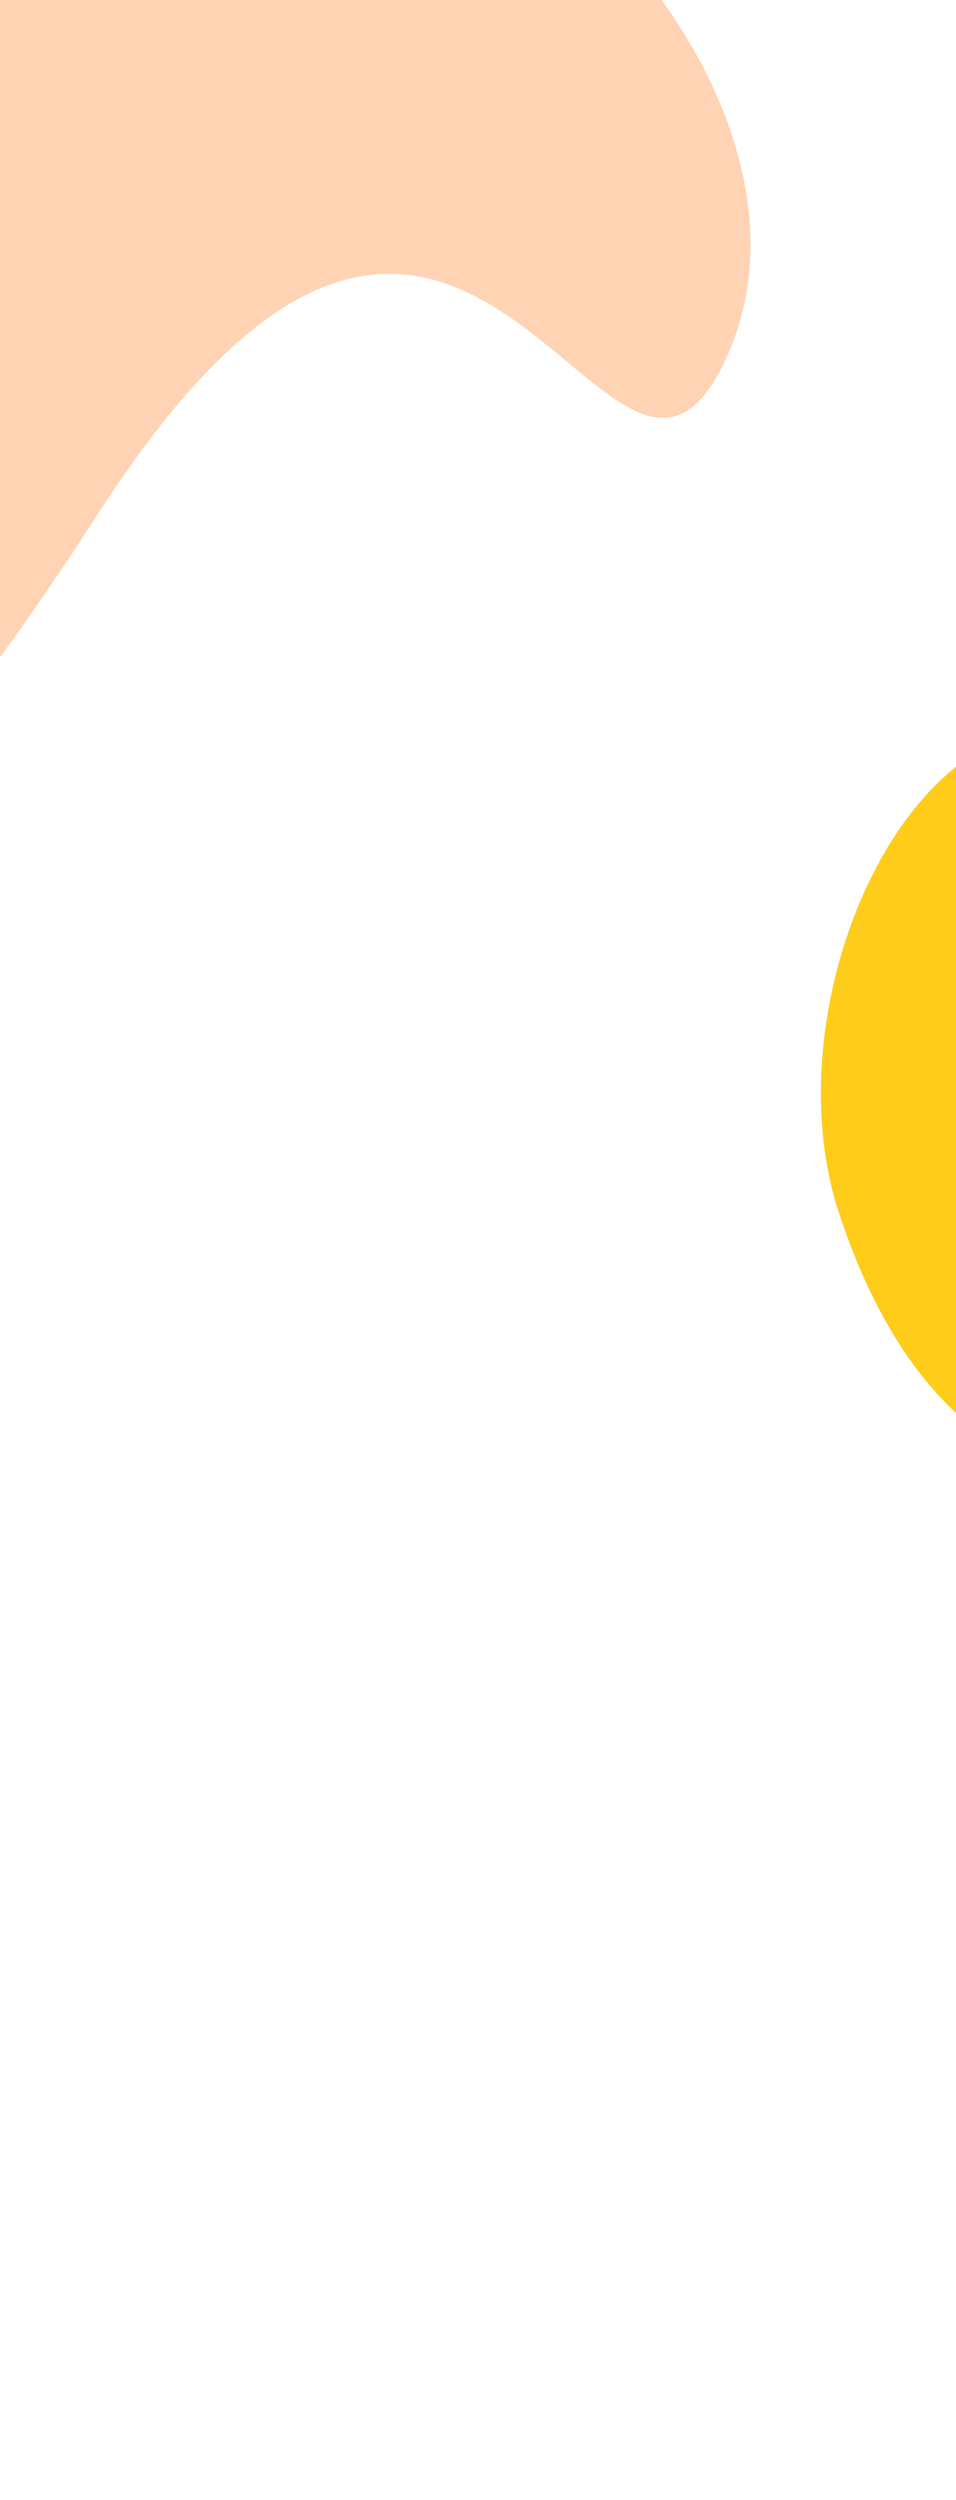 <svg width="375" height="980" viewBox="0 0 375 980" fill="none" xmlns="http://www.w3.org/2000/svg">
<g opacity="0.3" filter="url(#filter0_f_573_3931)">
<path d="M284.213 141.794C330.061 46.156 212.92 -90.192 94.754 -98.797C-68.889 -110.715 -151.481 -16.322 -160.048 165.963C-170.756 393.819 -106.412 426.158 38.363 201.502C183.138 -23.154 238.365 237.432 284.213 141.794Z" fill="#FF6B00"/>
</g>
<g opacity="0.9" filter="url(#filter1_f_573_3931)">
<path d="M417.334 285.019C351.038 283.327 303.493 397.33 329.002 475.183C364.327 582.998 439.37 608.486 545.443 561.433C678.035 502.618 679.903 452.258 514.63 424.635C349.357 397.013 483.63 286.71 417.334 285.019Z" fill="#FFC700"/>
</g>
<defs>
<filter id="filter0_f_573_3931" x="-467.505" y="-406.116" width="1068.21" height="1066.8" filterUnits="userSpaceOnUse" color-interpolation-filters="sRGB">
<feFlood flood-opacity="0" result="BackgroundImageFix"/>
<feBlend mode="normal" in="SourceGraphic" in2="BackgroundImageFix" result="shape"/>
<feGaussianBlur stdDeviation="153.157" result="effect1_foregroundBlur_573_3931"/>
</filter>
<filter id="filter1_f_573_3931" x="-73.811" y="-110.811" width="1111.62" height="1090.62" filterUnits="userSpaceOnUse" color-interpolation-filters="sRGB">
<feFlood flood-opacity="0" result="BackgroundImageFix"/>
<feBlend mode="normal" in="SourceGraphic" in2="BackgroundImageFix" result="shape"/>
<feGaussianBlur stdDeviation="197.905" result="effect1_foregroundBlur_573_3931"/>
</filter>
</defs>
</svg>

